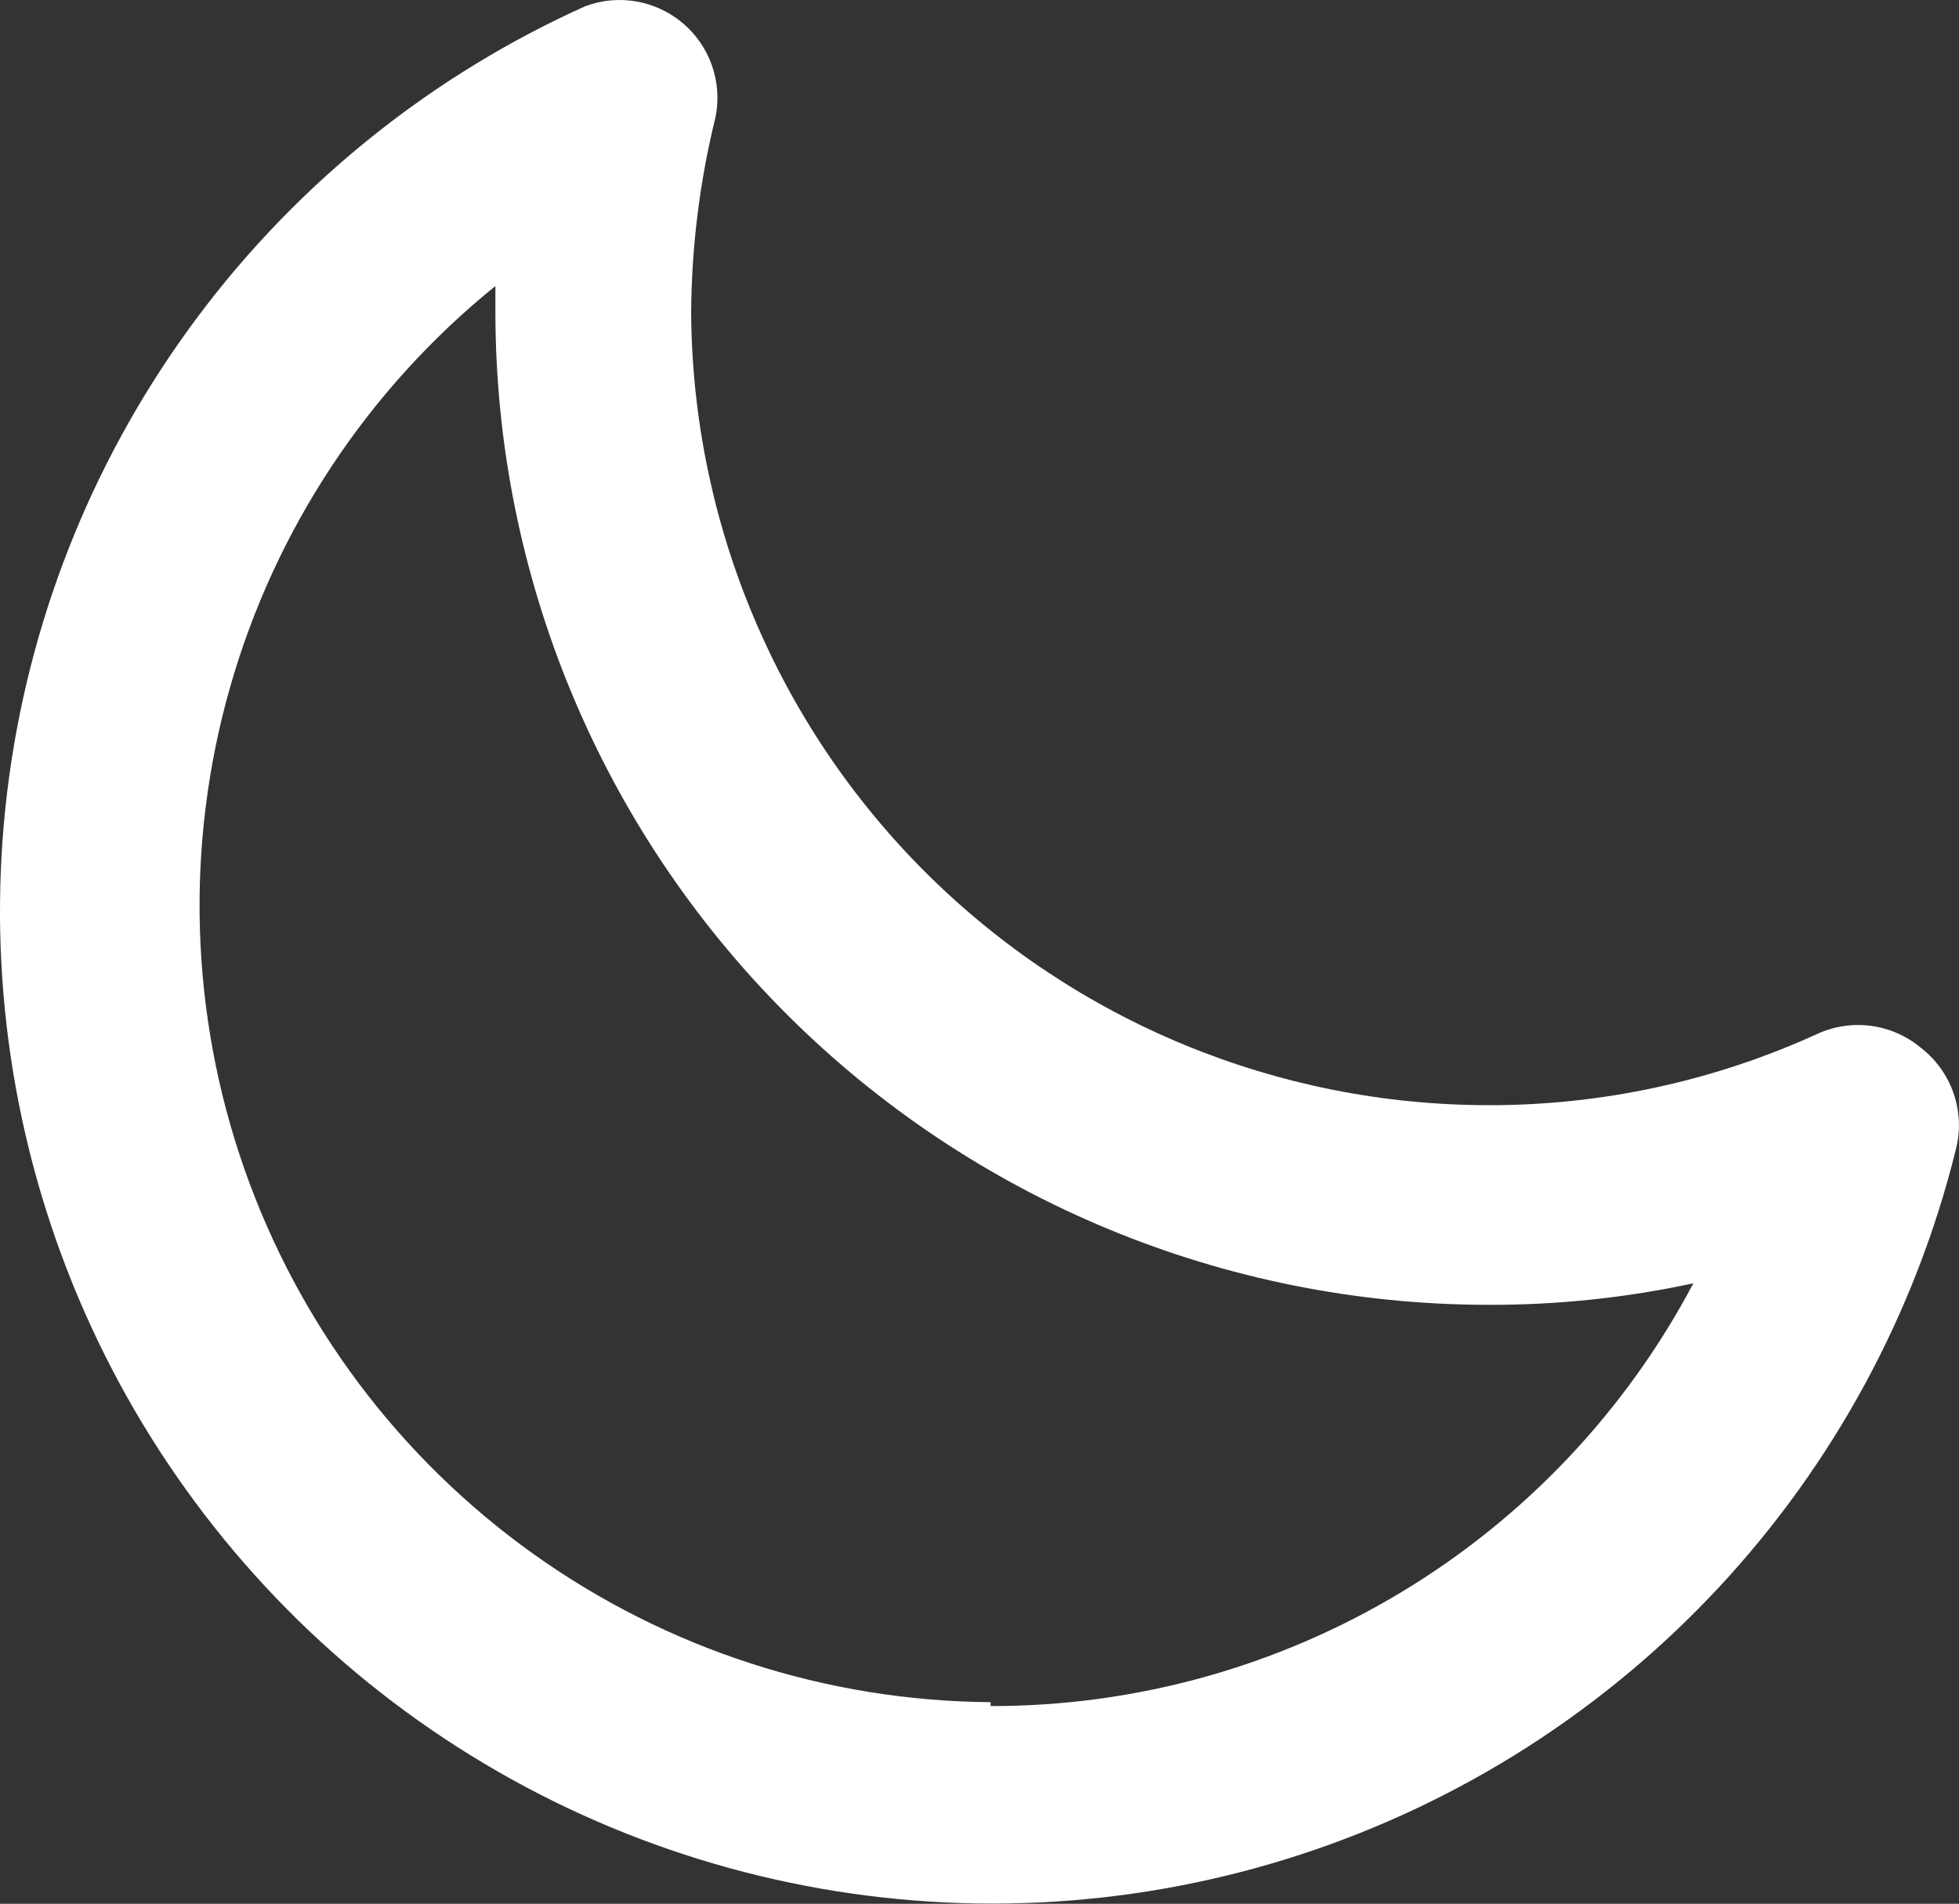 <svg width="427" height="415" viewBox="0 0 427 415" fill="none" xmlns="http://www.w3.org/2000/svg">
<rect x="0" y="0" width="427" height="415" fill="#333333" stroke="none"/>
<path d="M418.594 228.326C415.514 225.781 411.782 224.151 407.822 223.623C403.861 223.095 399.833 223.69 396.194 225.339C373.635 235.662 349.108 240.975 324.3 240.913C278.409 240.857 234.401 222.661 201.871 190.291C169.342 157.921 150.929 114.003 150.647 68.113C150.744 53.731 152.534 39.41 155.98 25.446C156.712 21.724 156.437 17.875 155.186 14.294C153.934 10.714 151.751 7.532 148.86 5.076C145.97 2.62 142.477 0.979 138.741 0.322C135.005 -0.335 131.162 0.017 127.607 1.339C94.163 16.378 65.091 39.67 43.122 69.03C21.153 98.389 7.007 132.851 2.014 169.179C-2.978 205.507 1.346 242.507 14.58 276.705C27.815 310.903 49.525 341.175 77.672 364.677C105.819 388.18 139.479 404.142 175.489 411.063C211.499 417.985 248.677 415.639 283.531 404.246C318.386 392.852 349.772 372.786 374.741 345.932C399.71 319.077 417.443 286.316 426.274 250.726C427.349 246.651 427.194 242.349 425.827 238.363C424.46 234.376 421.943 230.884 418.594 228.326ZM215.927 371.046C180.125 370.794 145.275 359.481 116.151 338.656C87.026 317.832 65.051 288.515 53.232 254.718C41.414 220.922 40.331 184.298 50.132 149.862C59.932 115.426 80.137 84.862 107.98 62.353V68.113C108.037 125.467 130.846 180.456 171.401 221.012C211.957 261.567 266.946 284.376 324.3 284.433C339.359 284.488 354.38 282.914 369.1 279.739C354.378 307.591 332.332 330.893 305.338 347.135C278.345 363.376 247.43 371.939 215.927 371.899V371.046Z" fill="white"/>
</svg>
